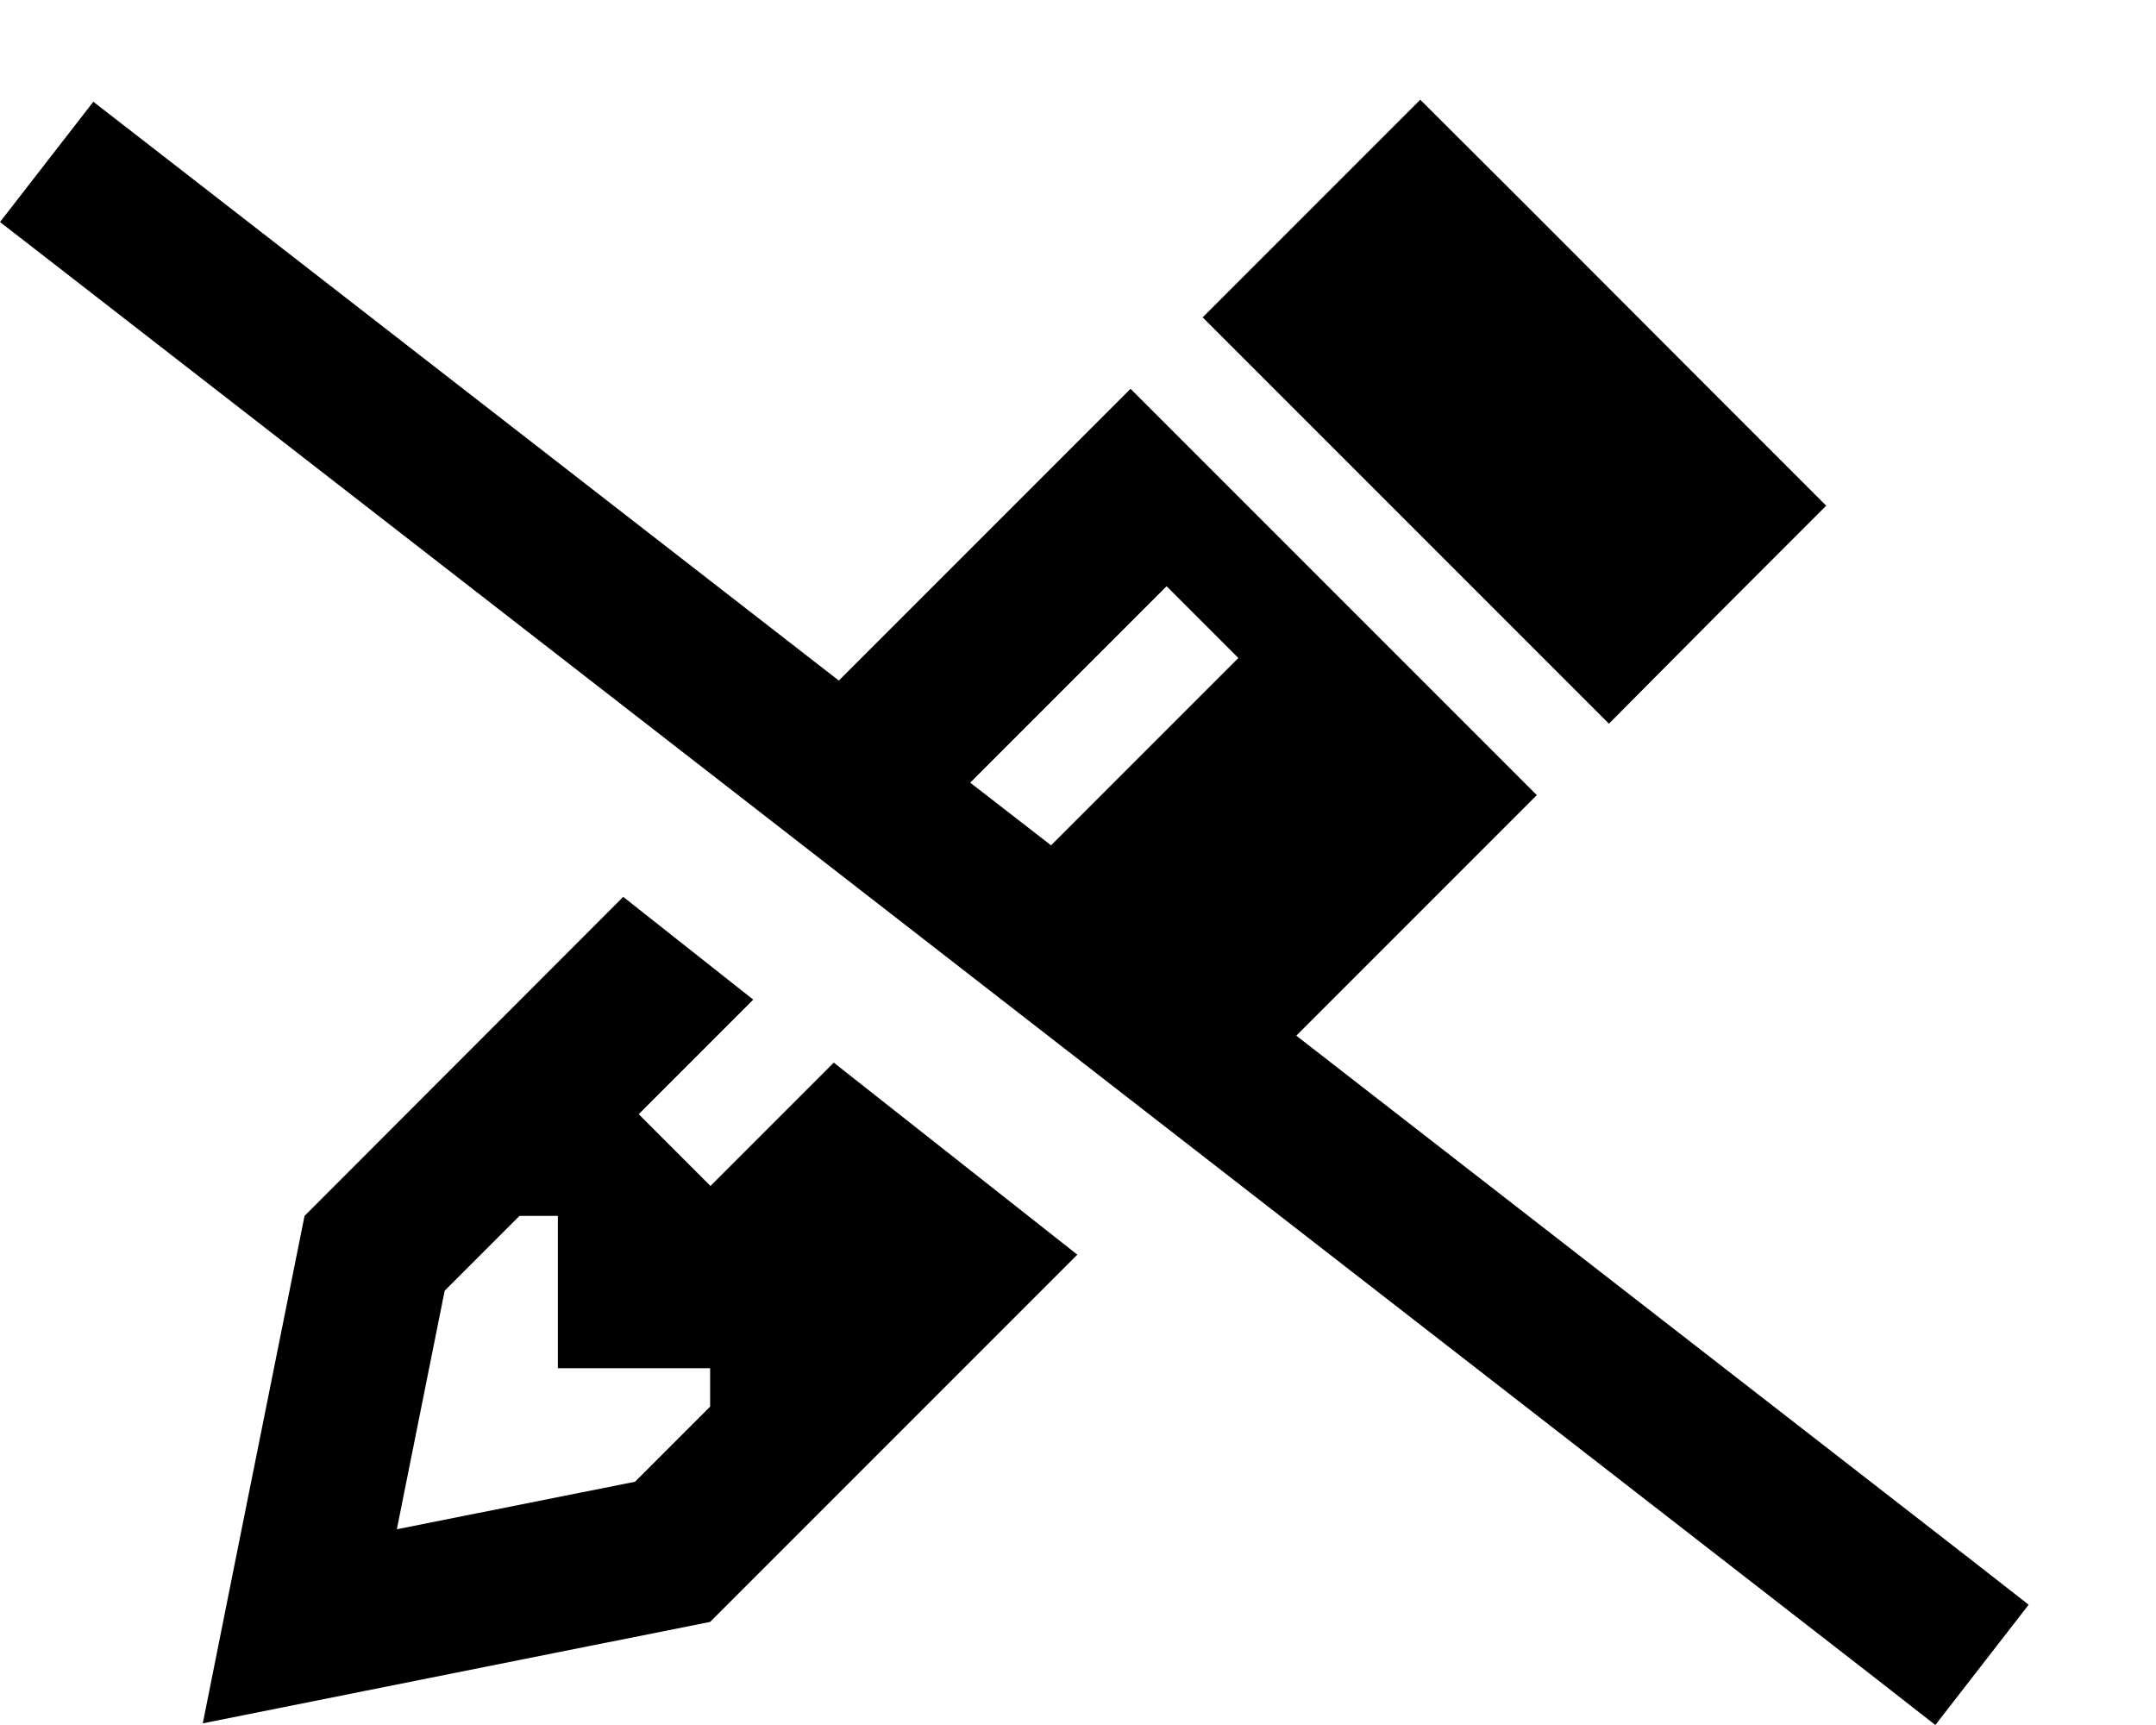 <svg xmlns="http://www.w3.org/2000/svg" viewBox="0 0 640 512"><!--! Font Awesome Pro 6.2.1 by @fontawesome - https://fontawesome.com License - https://fontawesome.com/license (Commercial License) Copyright 2022 Fonticons, Inc. --><path d="M69.8 463.5l-9.6 48 48-9.6 102.6-20.5L319.8 372.4l-72.3-57-26 26-10.6 10.6-21.3-21.3 10.6-10.6 23.4-23.4L185 266.2 90.4 360.9 69.8 463.5zM384.8 307.4L456.2 236l-15.1-15.1-90.4-90.4-15.1-15.1-86.6 86.6L45.5 44 27.7 30.2 0 65.9 17.8 79.7 556.7 498.1l17.8 13.9 27.7-35.7-17.8-13.9-199.6-155zM288 232.3l47.7-47.7 10.6-10.6 21.3 21.3L357 205.9l-45 45-24-18.6zM357 94.2l15.1 15.1 90.4 90.4 15.1 15.1L510.2 182l31.9-31.9-31.9-31.9L453.6 61.5 421.6 29.6 389.7 61.5 357 94.2zM154.2 360.9h11.4v45.2h45.2v11.4l-22.3 22.3-70.7 14.1L132 383.1l22.3-22.3z"/></svg>